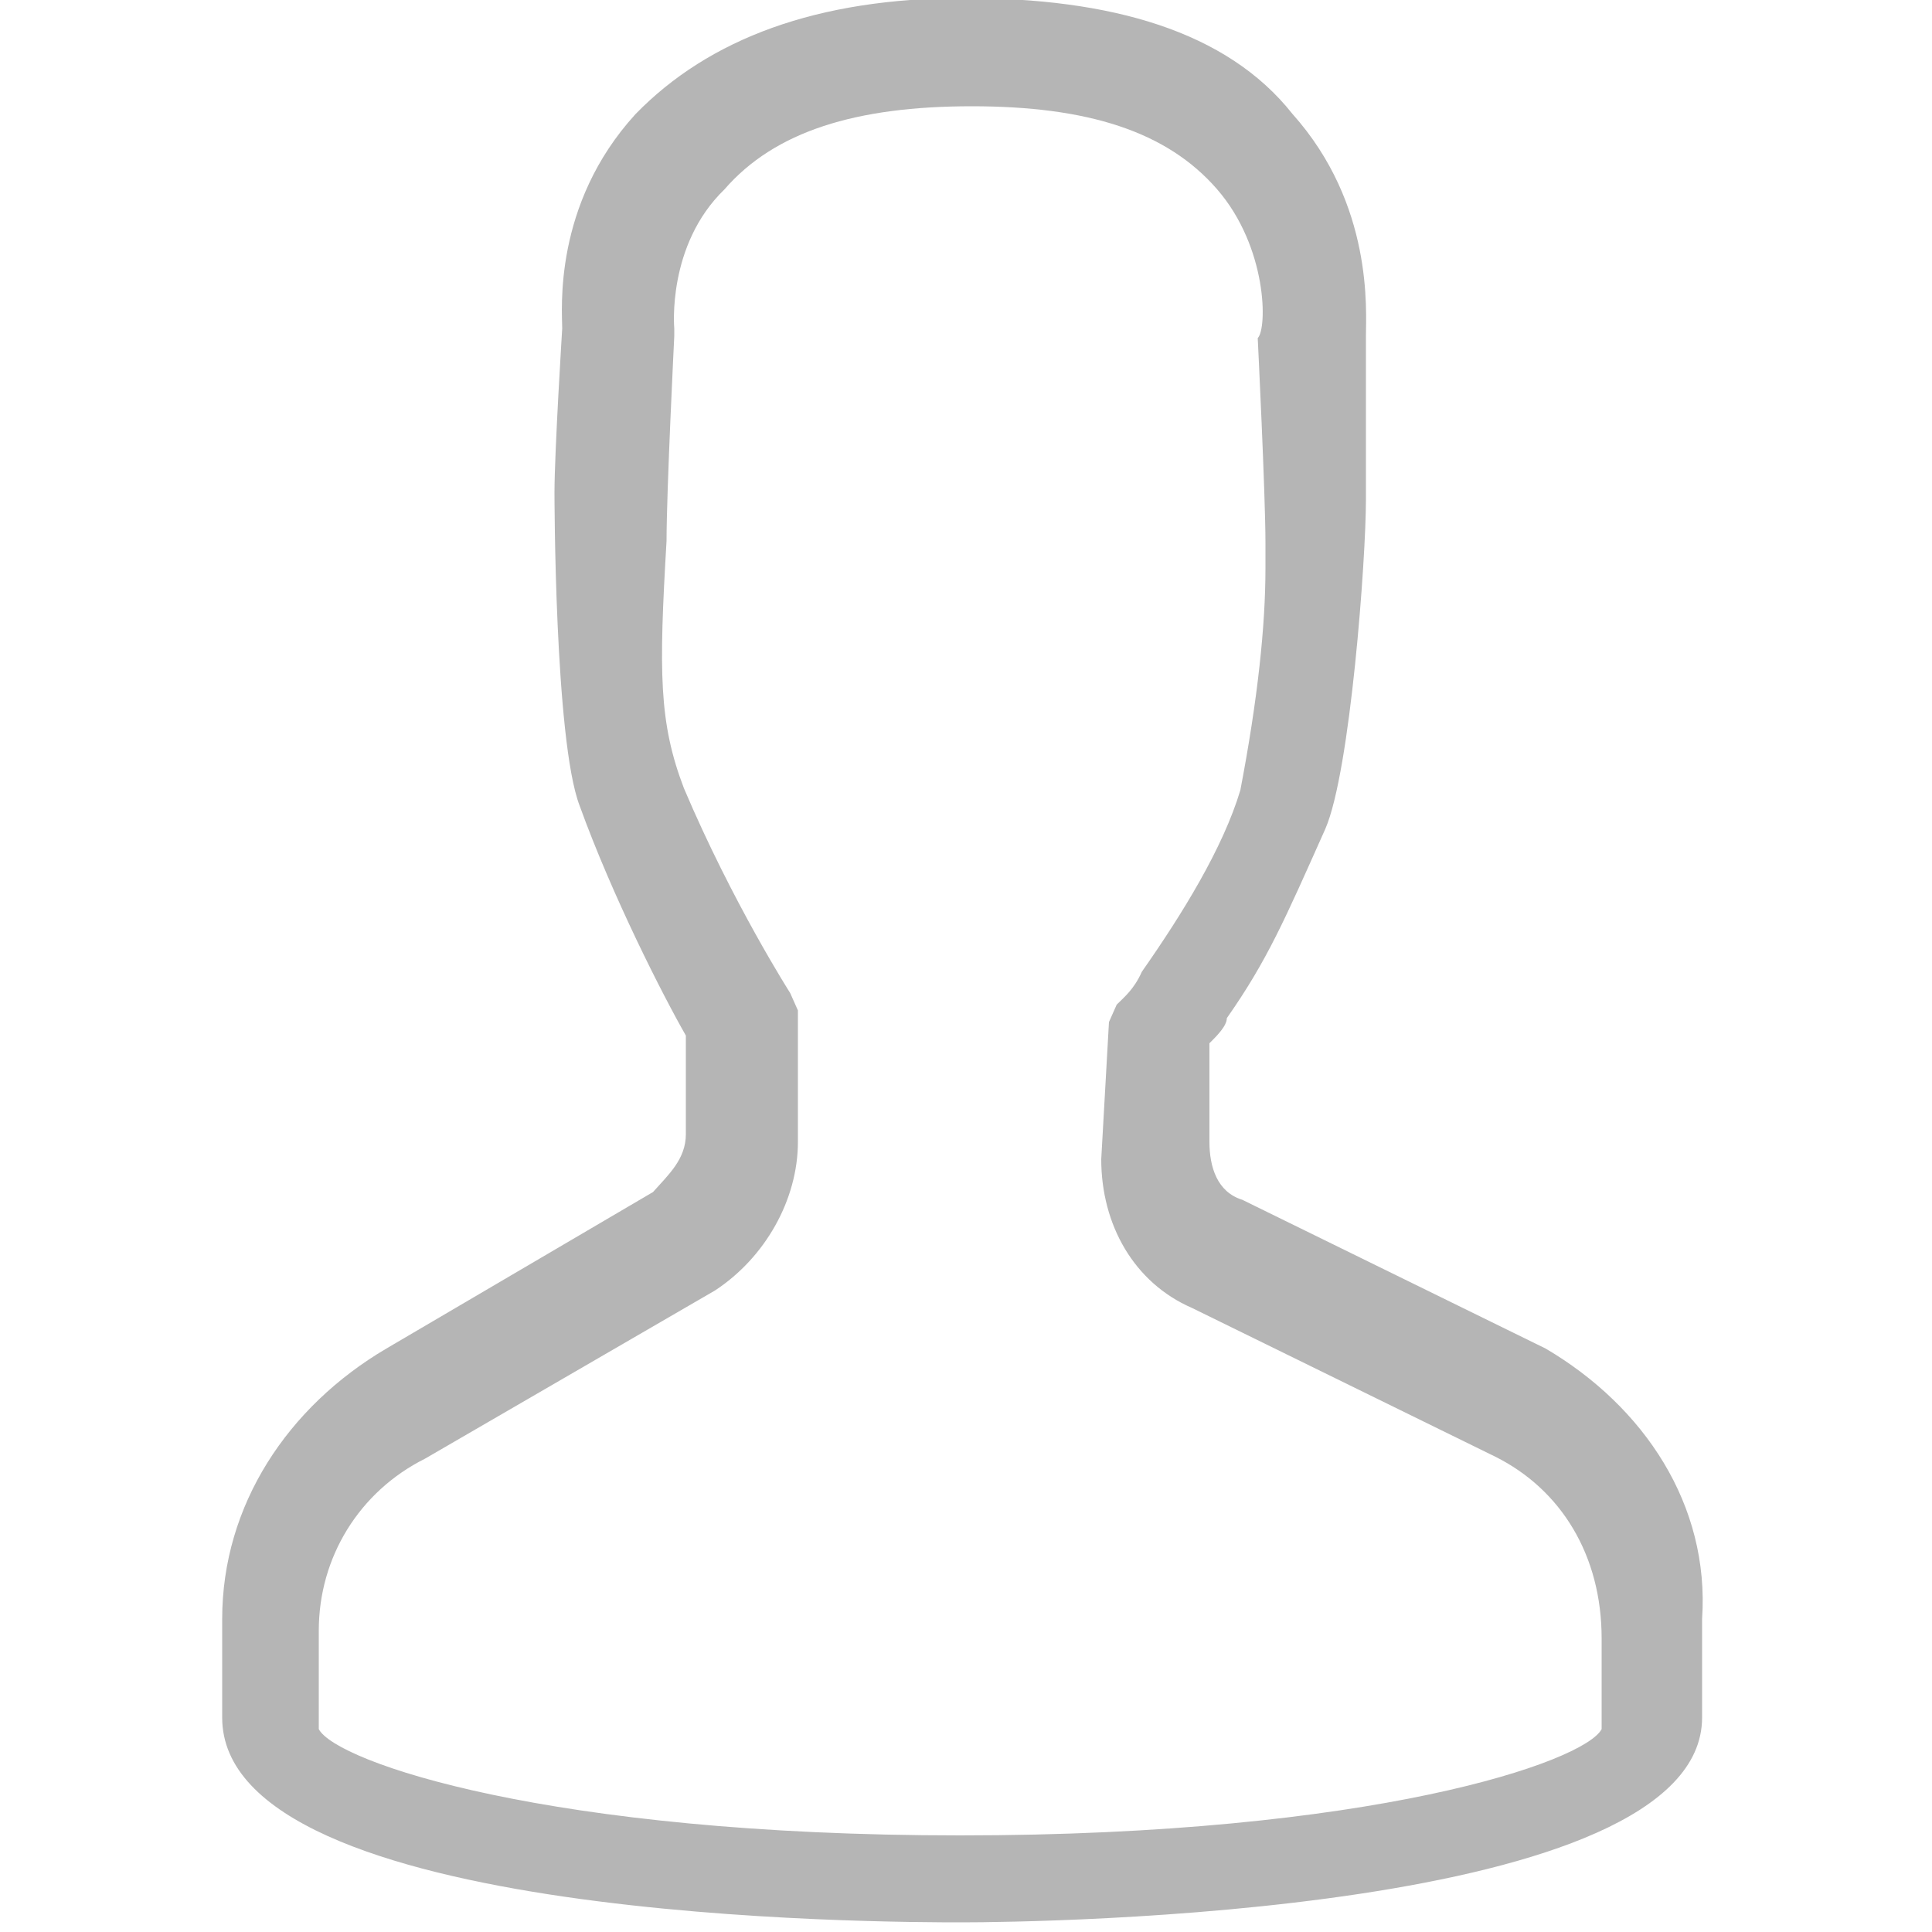 <?xml version="1.0" encoding="utf-8"?>
<!-- Generator: Adobe Illustrator 17.1.0, SVG Export Plug-In . SVG Version: 6.00 Build 0)  -->
<!DOCTYPE svg PUBLIC "-//W3C//DTD SVG 1.1//EN" "http://www.w3.org/Graphics/SVG/1.1/DTD/svg11.dtd">
<svg version="1.1" id="Слой_1" xmlns="http://www.w3.org/2000/svg" xmlns:xlink="http://www.w3.org/1999/xlink" x="0px" y="0px"
	 viewBox="0 0 100 100" enable-background="new 0 0 100 100" xml:space="preserve">
<path fill="#B5B5B5" d="M80,69.8l-15.7-7.7c-1.3-0.4-1.7-1.7-1.7-3V54c0.4-0.4,0.9-0.9,0.9-1.3c2.1-3,3-5.1,5.1-9.8
	c1.3-3,2.1-14,2.1-17c0-2.1,0-8.5,0-8.5c0-1.3,0.4-6.8-3.8-11.5c-3.4-4.3-9.4-6-17-6s-13.2,2.1-17,6c-4.3,4.7-3.8,10.2-3.8,11.1
	c0,0-0.4,6.4-0.4,8.5c0,0,0,12.8,1.3,16.2c1.7,4.7,4.3,9.8,5.5,11.9v5.1c0,1.3-0.9,2.1-1.7,3L20,69.8c-5.1,3-8.5,8.1-8.5,14v5.1
	c0,10.6,34.5,10.6,38.3,10.6s38.3-0.4,38.3-10.6v-5.1C88.5,77.9,85.1,72.8,80,69.8z M41.3,59.1v-6.8l-0.4-0.9c0,0-3-4.7-5.5-10.6
	c-1.3-3.4-1.3-6-0.9-12.8c0-2.6,0.4-10.6,0.4-10.6V17c0,0-0.4-4.3,2.6-7.2c2.6-3,6.8-4.3,12.8-4.3S60.4,6.8,63,9.8
	c2.6,3,2.6,7.2,2.1,7.7c0,0,0.4,8.1,0.4,10.6v1.3c0,3-0.4,6.8-1.3,11.5c-0.9,3-3,6.4-5.1,9.4c-0.4,0.9-0.9,1.3-1.3,1.7l-0.4,0.9
	L57,60c0,3.4,1.7,6.4,4.7,7.7l15.7,7.7c3.4,1.7,5.5,5.1,5.5,9.4v4.7c-0.9,1.7-11.9,5.5-33.2,5.5s-32.3-3.8-33.2-5.5v-5.1
	c0-3.8,2.1-7.2,5.5-8.9L37,66.8C39.6,65.1,41.3,62.1,41.3,59.1z"/>
</svg>
